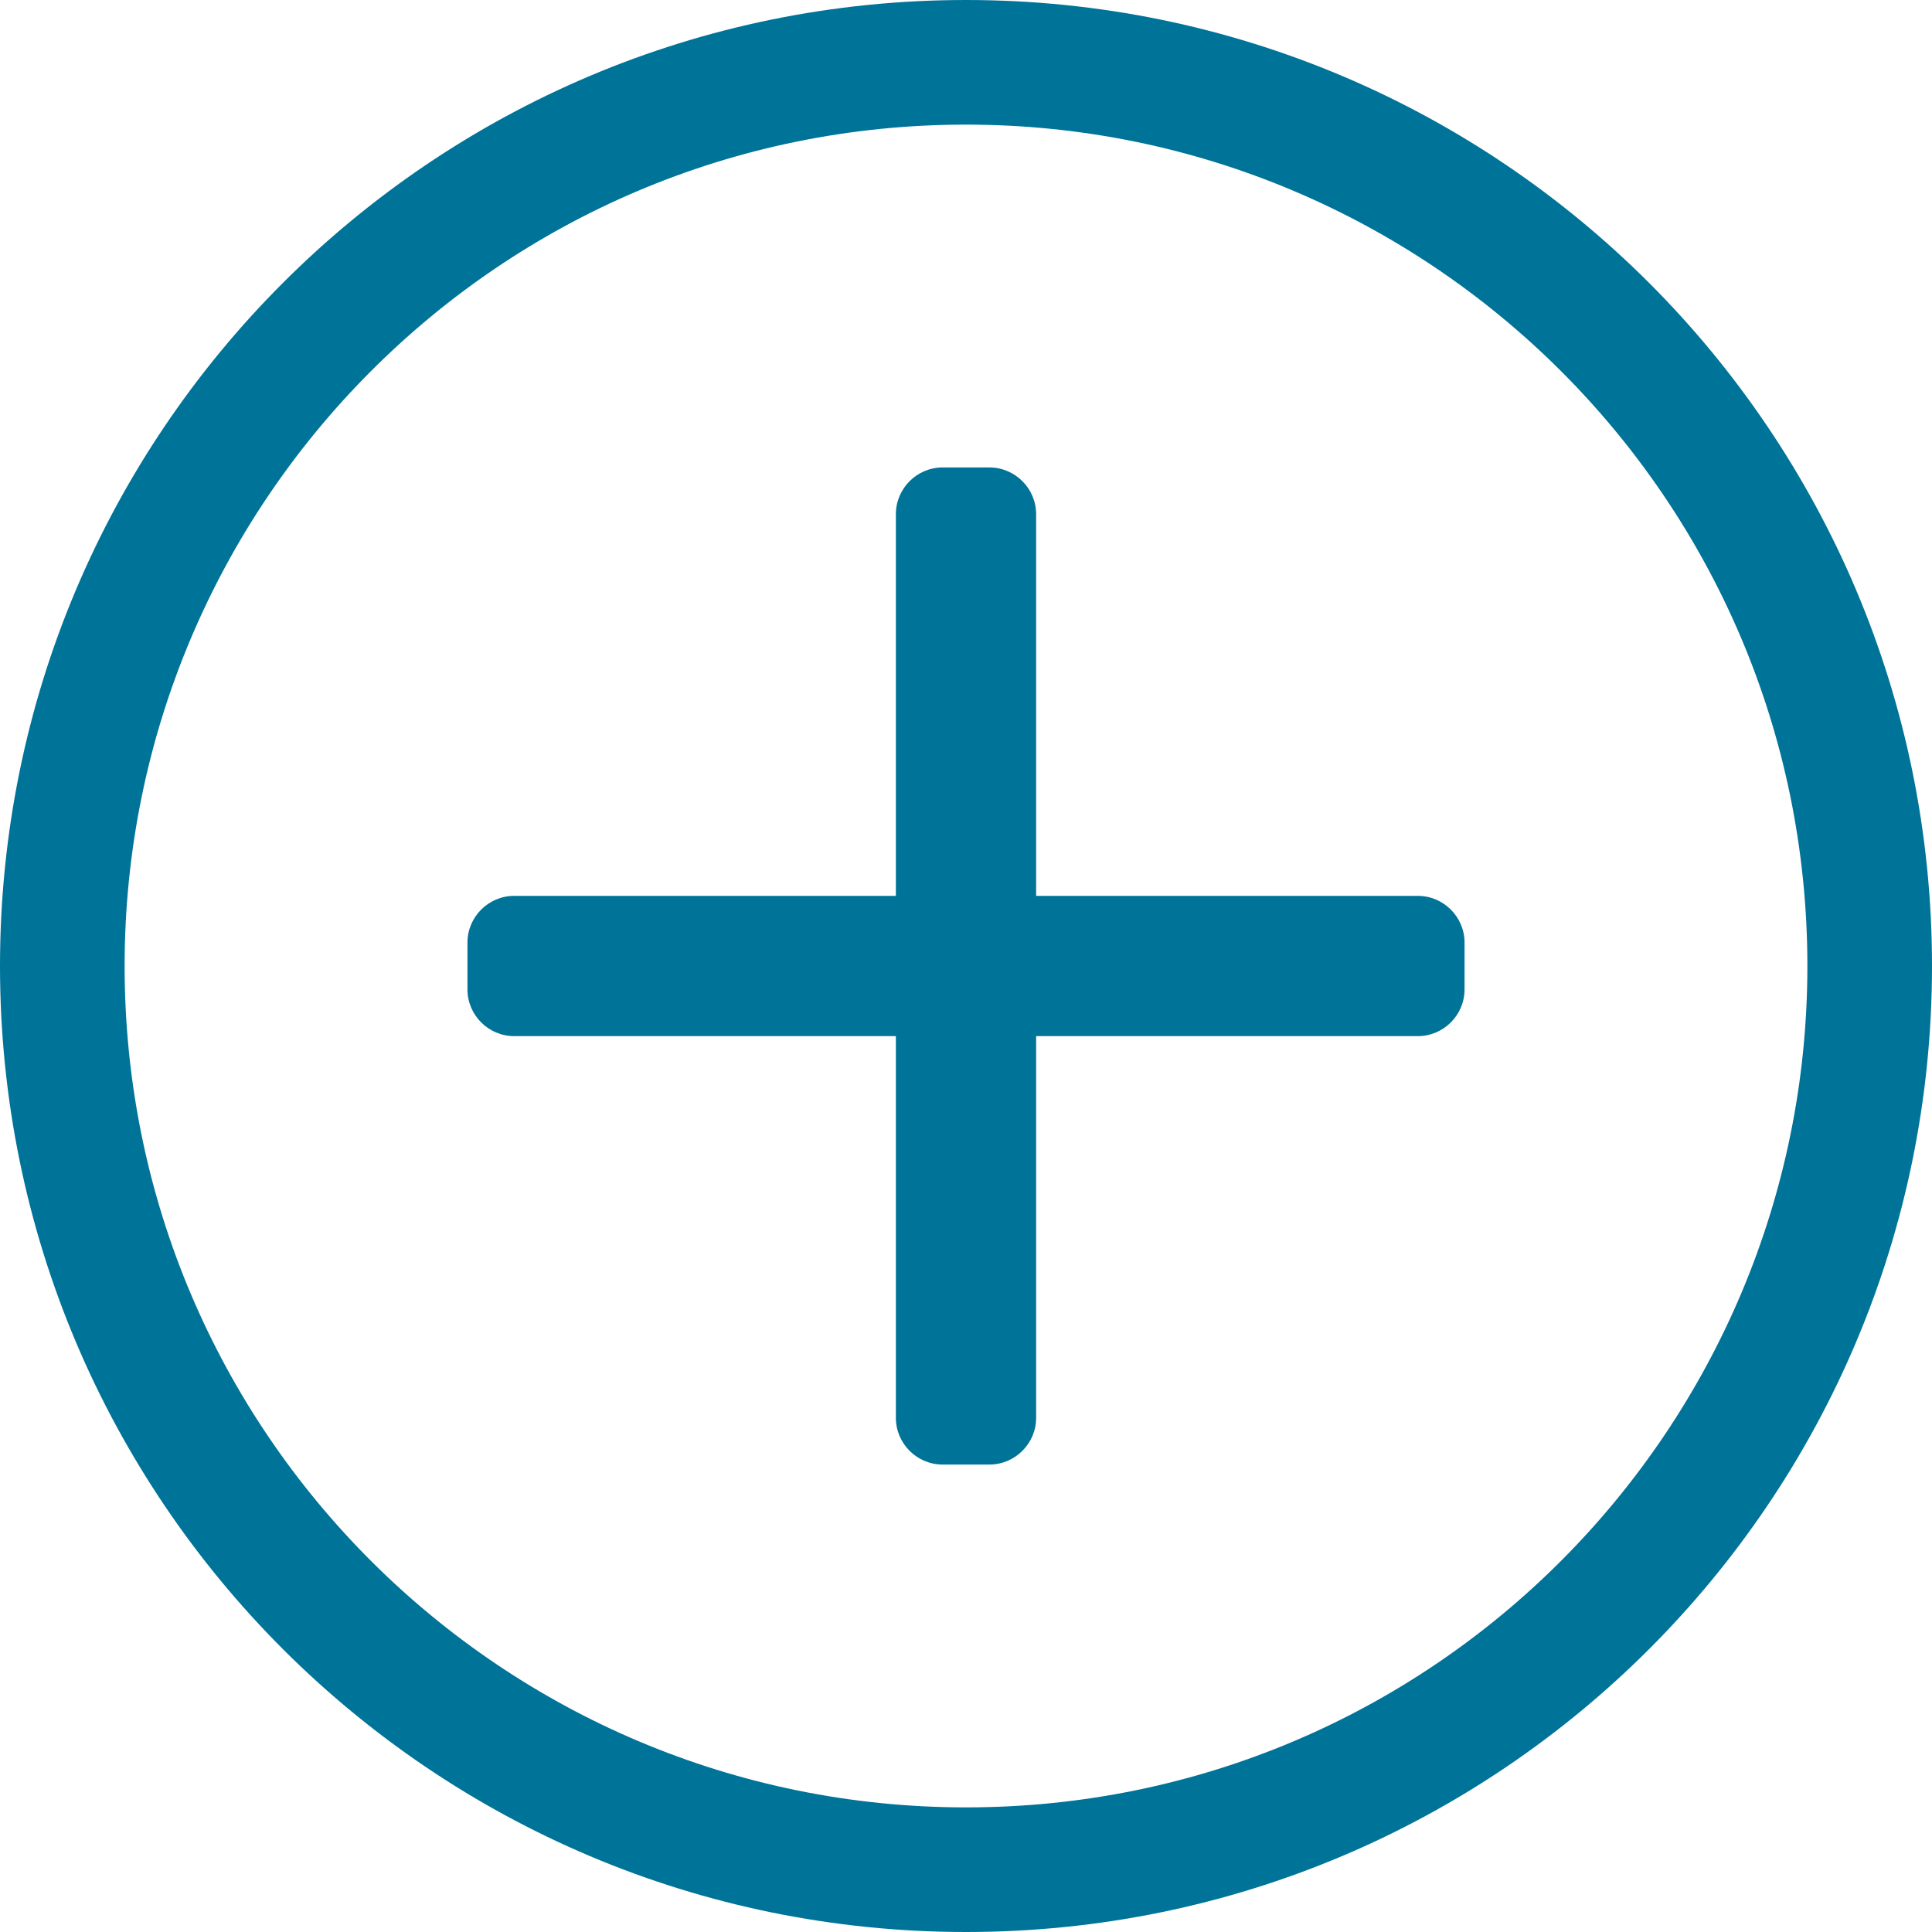 <?xml version="1.0" encoding="UTF-8"?>
<svg width="20px" height="20px" viewBox="0 0 20 20" version="1.1" xmlns="http://www.w3.org/2000/svg" xmlns:xlink="http://www.w3.org/1999/xlink">
    <!-- Generator: Sketch 51.2 (57519) - http://www.bohemiancoding.com/sketch -->
    <title>Shape</title>
    <desc>Created with Sketch.</desc>
    <defs></defs>
    <g id="Master-design" stroke="none" stroke-width="1" fill="none" fill-rule="evenodd">
        <g id="Manage-Organizations-2.0" transform="translate(-1006, -594)" fill="#007398" fill-rule="nonzero">
            <path d="M1021.161,603.758 L1021.161,604.242 C1021.161,604.508 1020.944,604.726 1020.677,604.726 L1016.726,604.726 L1016.726,608.677 C1016.726,608.944 1016.508,609.161 1016.242,609.161 L1015.758,609.161 C1015.492,609.161 1015.274,608.944 1015.274,608.677 L1015.274,604.726 L1011.323,604.726 C1011.056,604.726 1010.839,604.508 1010.839,604.242 L1010.839,603.758 C1010.839,603.492 1011.056,603.274 1011.323,603.274 L1015.274,603.274 L1015.274,599.323 C1015.274,599.056 1015.492,598.839 1015.758,598.839 L1016.242,598.839 C1016.508,598.839 1016.726,599.056 1016.726,599.323 L1016.726,603.274 L1020.677,603.274 C1020.944,603.274 1021.161,603.492 1021.161,603.758 Z M1026,604 C1026,609.524 1021.524,614 1016,614 C1010.476,614 1006,609.524 1006,604 C1006,598.476 1010.476,594 1016,594 C1021.524,594 1026,598.476 1026,604 Z M1024.71,604 C1024.71,599.165 1020.786,595.29 1016,595.29 C1011.165,595.29 1007.29,599.214 1007.29,604 C1007.29,608.835 1011.214,612.71 1016,612.71 C1020.835,612.71 1024.71,608.786 1024.71,604 Z" id="Shape"></path>
        </g>
    </g>
</svg>